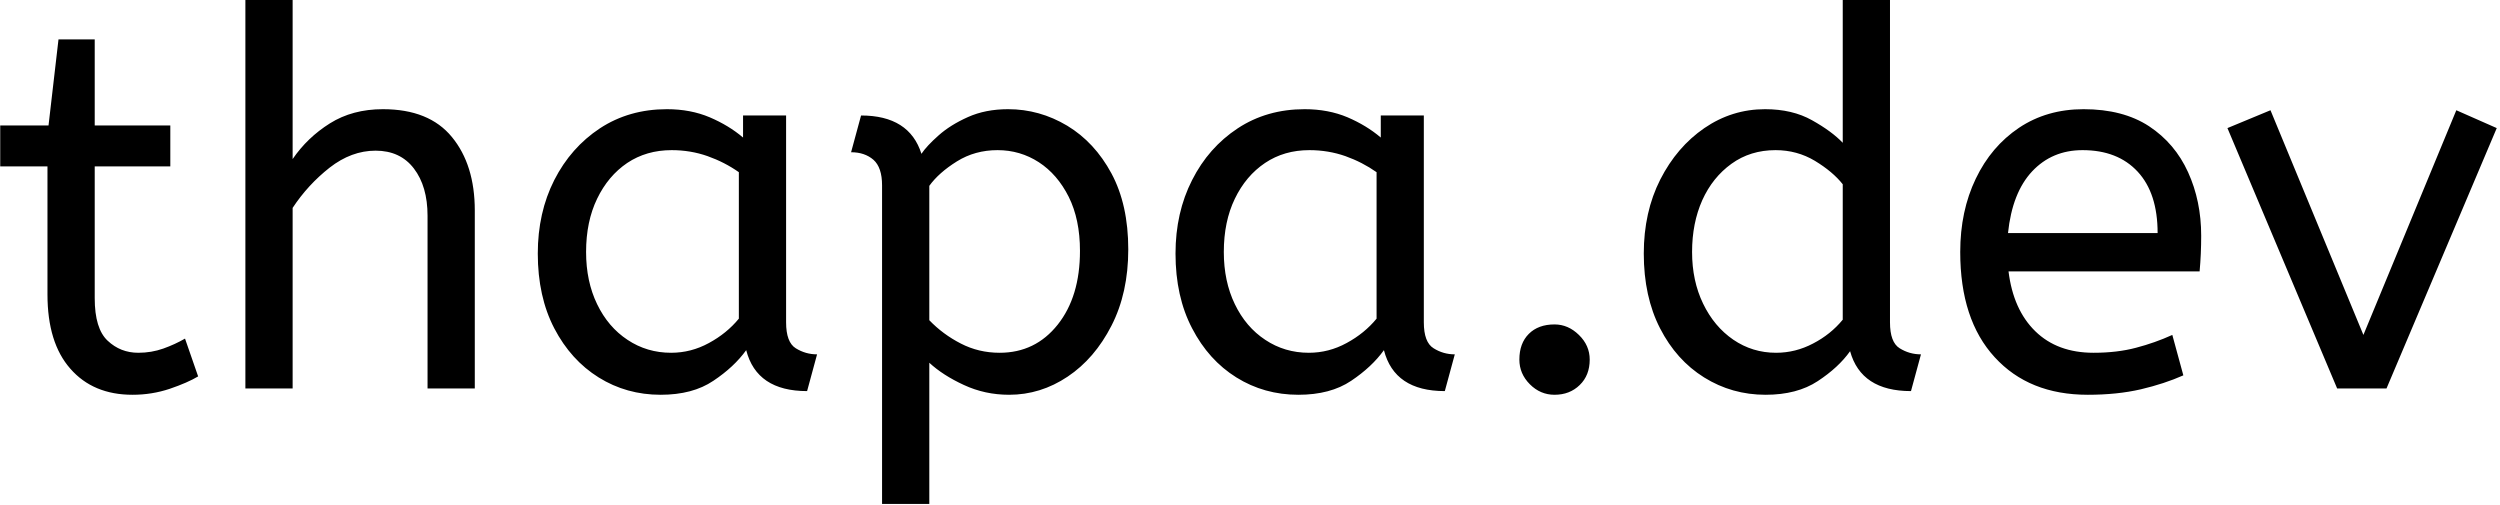 <svg xmlns="http://www.w3.org/2000/svg" version="1.1" xmlns:xlink="http://www.w3.org/1999/xlink" xmlns:svgjs="http://svgjs.dev/svgjs" width="1500" height="303" viewBox="0 0 1500 303"><g transform="matrix(1,0,0,1,-0.909,-0.311)"><svg viewBox="0 0 396 80" data-background-color="#ffffff" preserveAspectRatio="xMidYMid meet" height="303" width="1500" xmlns="http://www.w3.org/2000/svg" xmlns:xlink="http://www.w3.org/1999/xlink"><g id="tight-bounds" transform="matrix(1,0,0,1,0.24,0.082)"><svg viewBox="0 0 395.52 79.836" height="79.836" width="395.52"><g><svg viewBox="0 0 395.52 79.836" height="79.836" width="395.52"><g><svg viewBox="0 0 395.52 79.836" height="79.836" width="395.52"><g id="textblocktransform"><svg viewBox="0 0 395.52 79.836" height="79.836" width="395.52" id="textblock"><g><svg viewBox="0 0 395.52 79.836" height="79.836" width="395.52"><g transform="matrix(1,0,0,1,0,0)"><svg width="395.52" viewBox="0.5 -37 237.78 48" height="79.836" data-palette-color="#000000"><path d="M13.1 0.6L13.1 0.6Q9.35 0.6 7.18-1.88 5-4.35 5-8.95L5-8.95 5-21.15 0.5-21.15 0.5-25.05 5.1-25.05 6.05-33.25 9.5-33.25 9.5-25.05 16.7-25.05 16.7-21.15 9.5-21.15 9.5-8.6Q9.5-5.7 10.73-4.55 11.95-3.4 13.65-3.4L13.65-3.4Q14.9-3.4 16.03-3.8 17.15-4.2 18.1-4.75L18.1-4.75 19.35-1.15Q18.35-0.55 16.65 0.03 14.95 0.6 13.1 0.6ZM28.35 0L23.85 0 23.85-37 28.35-37 28.35-21.85Q29.75-23.9 31.9-25.25 34.05-26.6 36.95-26.6L36.95-26.6Q41.35-26.6 43.52-23.95 45.7-21.3 45.7-16.95L45.7-16.95 45.7 0 41.2 0 41.2-16.45Q41.2-19.25 39.9-20.95 38.6-22.65 36.25-22.65L36.25-22.65Q33.95-22.65 31.87-21.03 29.8-19.4 28.35-17.2L28.35-17.2 28.35 0ZM63.4 0.6L63.4 0.6Q60.15 0.6 57.5-1.05 54.85-2.7 53.27-5.73 51.7-8.75 51.7-12.85L51.7-12.85Q51.7-16.75 53.27-19.85 54.85-22.95 57.62-24.78 60.4-26.6 64-26.6L64-26.6Q66.25-26.6 68.07-25.83 69.9-25.05 71.25-23.9L71.25-23.9 71.25-26 75.35-26 75.35-6.3Q75.35-4.4 76.27-3.83 77.2-3.25 78.3-3.25L78.3-3.25 77.35 0.25Q72.55 0.25 71.55-3.65L71.55-3.65Q70.4-2.05 68.42-0.73 66.45 0.6 63.4 0.6ZM64.4-3.4L64.4-3.4Q66.3-3.4 68-4.33 69.7-5.25 70.85-6.65L70.85-6.65 70.85-20.6Q69.5-21.55 67.87-22.13 66.25-22.7 64.45-22.7L64.45-22.7Q62.05-22.7 60.22-21.48 58.4-20.25 57.35-18.07 56.3-15.9 56.3-13L56.3-13Q56.3-10.2 57.35-8.03 58.4-5.85 60.25-4.63 62.1-3.4 64.4-3.4ZM88.99 11L84.49 11 84.49-19.35Q84.49-21.05 83.67-21.78 82.84-22.5 81.54-22.5L81.54-22.5 82.49-26Q87.09-26 88.24-22.35L88.24-22.35Q88.74-23.1 89.87-24.1 90.99-25.1 92.67-25.85 94.34-26.6 96.49-26.6L96.49-26.6Q99.49-26.6 102.12-25.03 104.74-23.45 106.34-20.48 107.94-17.5 107.94-13.25L107.94-13.25Q107.94-9.1 106.34-5.98 104.74-2.85 102.17-1.13 99.59 0.6 96.59 0.6L96.59 0.6Q94.29 0.6 92.29-0.33 90.29-1.25 88.99-2.45L88.99-2.45 88.99 11ZM95.69-3.4L95.69-3.4Q99.09-3.4 101.22-6.08 103.34-8.75 103.34-13.1L103.34-13.1Q103.34-16.1 102.27-18.25 101.19-20.4 99.42-21.55 97.64-22.7 95.49-22.7L95.49-22.7Q93.34-22.7 91.62-21.63 89.89-20.55 88.99-19.3L88.99-19.3 88.99-6.5Q90.29-5.15 91.99-4.28 93.69-3.4 95.69-3.4ZM124.14 0.6L124.14 0.6Q120.89 0.6 118.24-1.05 115.59-2.7 114.02-5.73 112.44-8.75 112.44-12.85L112.44-12.85Q112.44-16.75 114.02-19.85 115.59-22.95 118.37-24.78 121.14-26.6 124.74-26.6L124.74-26.6Q126.99-26.6 128.82-25.83 130.64-25.05 131.99-23.9L131.99-23.9 131.99-26 136.09-26 136.09-6.3Q136.09-4.4 137.02-3.83 137.94-3.25 139.04-3.25L139.04-3.25 138.09 0.25Q133.29 0.25 132.29-3.65L132.29-3.65Q131.14-2.05 129.17-0.73 127.19 0.6 124.14 0.6ZM125.14-3.4L125.14-3.4Q127.04-3.4 128.74-4.33 130.44-5.25 131.59-6.65L131.59-6.65 131.59-20.6Q130.24-21.55 128.62-22.13 126.99-22.7 125.19-22.7L125.19-22.7Q122.79-22.7 120.97-21.48 119.14-20.25 118.09-18.07 117.04-15.9 117.04-13L117.04-13Q117.04-10.2 118.09-8.03 119.14-5.85 120.99-4.63 122.84-3.4 125.14-3.4ZM148.54 0.6L148.54 0.6Q147.19 0.6 146.19-0.4 145.19-1.4 145.19-2.75L145.19-2.75Q145.19-4.3 146.09-5.2 146.99-6.1 148.54-6.1L148.54-6.1Q149.84-6.1 150.86-5.1 151.89-4.1 151.89-2.75L151.89-2.75Q151.89-1.25 150.94-0.33 149.99 0.6 148.54 0.6ZM168.64 0.6L168.64 0.6Q165.44 0.6 162.79-1.05 160.14-2.7 158.59-5.73 157.04-8.75 157.04-12.85L157.04-12.85Q157.04-16.8 158.61-19.9 160.19-23 162.81-24.8 165.44-26.6 168.59-26.6L168.59-26.6Q171.19-26.6 173.06-25.55 174.94-24.5 175.99-23.4L175.99-23.4 175.99-37 180.49-37 180.49-6.3Q180.49-4.4 181.41-3.83 182.34-3.25 183.44-3.25L183.44-3.25 182.49 0.25Q177.74 0.25 176.69-3.55L176.69-3.55Q175.59-2 173.61-0.7 171.64 0.6 168.64 0.6ZM169.64-3.4L169.64-3.4Q171.49-3.4 173.16-4.28 174.84-5.15 175.99-6.55L175.99-6.55 175.99-19.45Q175.04-20.65 173.34-21.68 171.64-22.7 169.59-22.7L169.59-22.7Q167.19-22.7 165.39-21.4 163.59-20.1 162.61-17.93 161.64-15.75 161.64-13L161.64-13Q161.64-10.25 162.69-8.08 163.74-5.9 165.56-4.65 167.39-3.4 169.64-3.4ZM199.33 0.6L199.33 0.6Q193.73 0.6 190.46-2.98 187.18-6.55 187.18-13L187.18-13Q187.18-16.9 188.66-19.98 190.13-23.05 192.78-24.83 195.43-26.6 198.93-26.6L198.93-26.6Q202.68-26.6 205.16-24.98 207.63-23.35 208.88-20.6 210.13-17.85 210.13-14.55L210.13-14.55Q210.13-12.8 209.98-11.15L209.98-11.15 191.78-11.15Q192.23-7.5 194.33-5.45 196.43-3.4 199.88-3.4L199.88-3.4Q202.13-3.4 203.93-3.88 205.73-4.35 207.38-5.1L207.38-5.1 208.43-1.25Q206.63-0.45 204.38 0.08 202.13 0.6 199.33 0.6ZM191.73-14.8L191.73-14.8 205.98-14.8Q205.98-18.6 204.08-20.65 202.18-22.7 198.83-22.7L198.83-22.7Q195.93-22.7 194.03-20.68 192.13-18.65 191.73-14.8ZM227.78 0L223.08 0 212.63-24.8 216.73-26.5 225.58-5.1 234.43-26.5 238.28-24.8 227.78 0Z" opacity="1" transform="matrix(1,0,0,1,0,0)" fill="#000000" class="wordmark-text-0" data-fill-palette-color="primary" id="text-0"></path></svg></g></svg></g></svg></g></svg></g></svg></g><defs></defs></svg><rect width="395.52" height="79.836" fill="none" stroke="none" visibility="hidden"></rect></g></svg></g></svg>